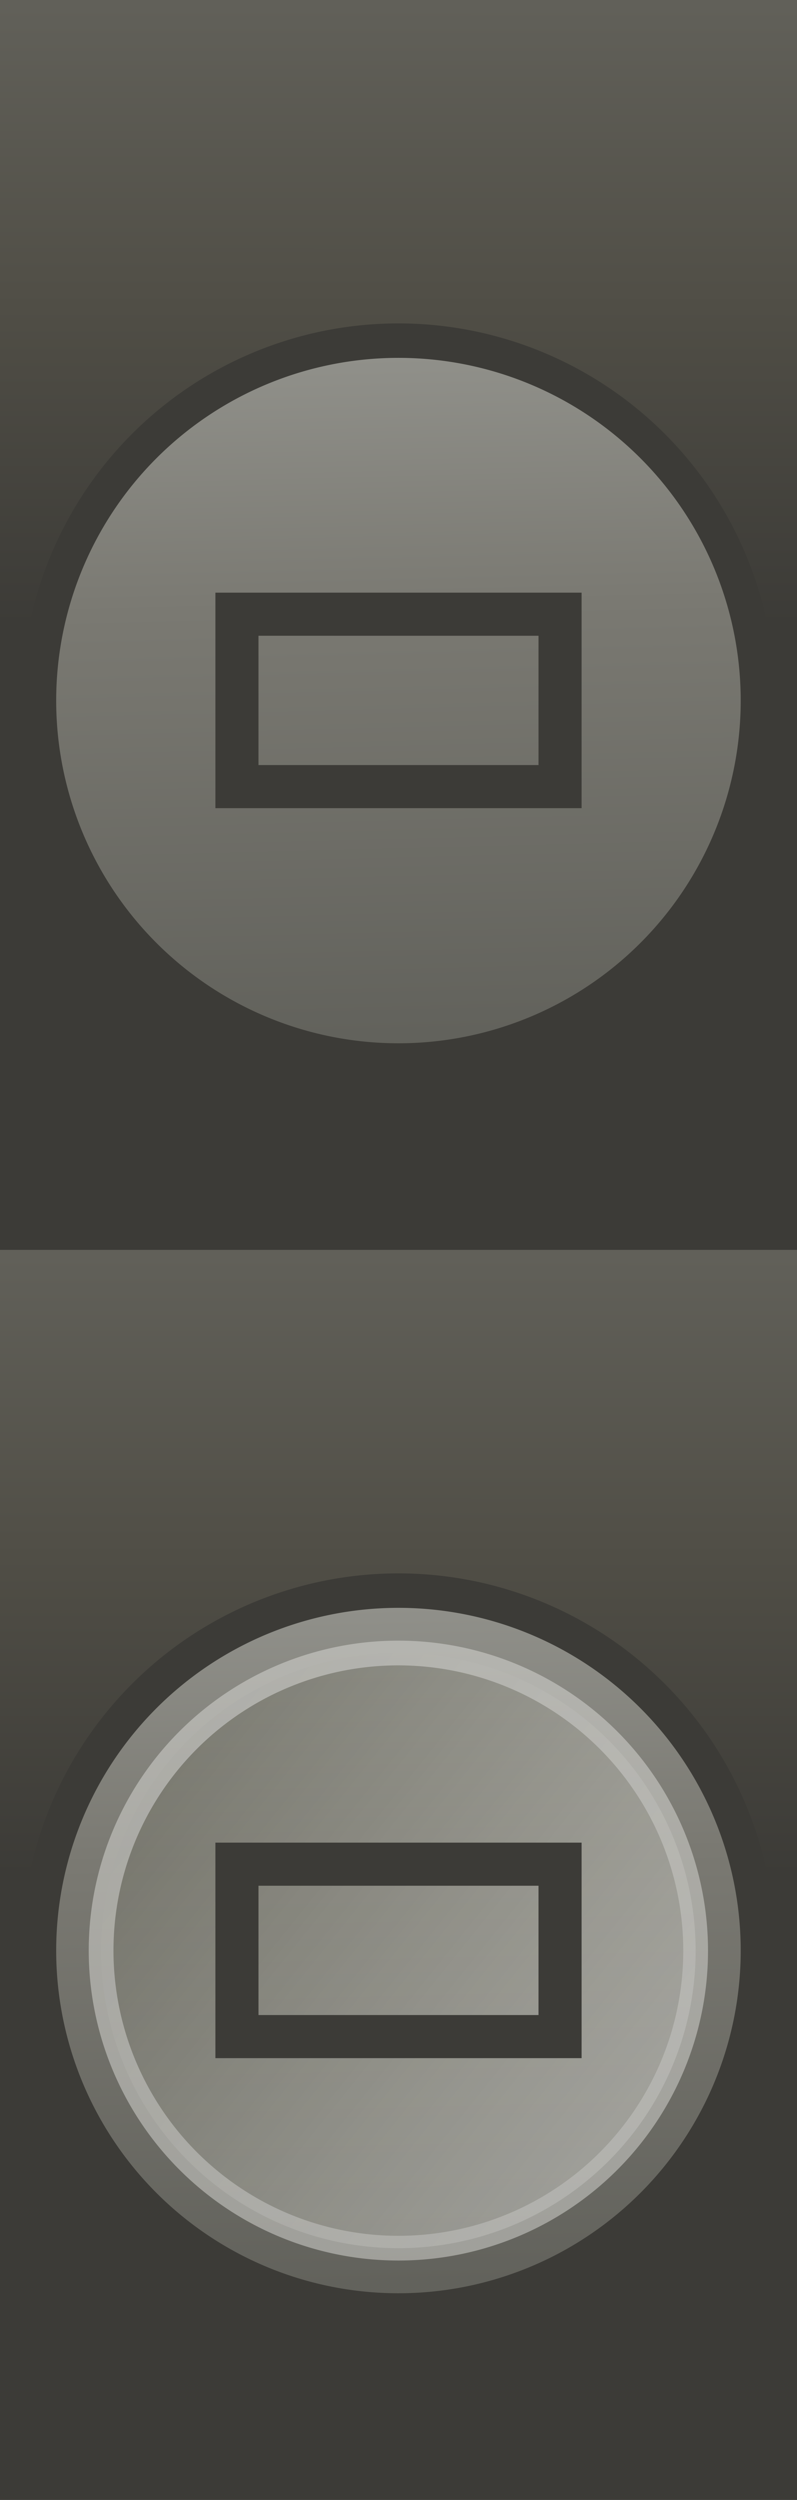 <?xml version="1.0" encoding="UTF-8" standalone="no"?>
<!-- Created with Inkscape (http://www.inkscape.org/) -->

<svg
   xmlns:dc="http://purl.org/dc/elements/1.1/"
   xmlns:cc="http://creativecommons.org/ns#"
   xmlns:rdf="http://www.w3.org/1999/02/22-rdf-syntax-ns#"
   xmlns:svg="http://www.w3.org/2000/svg"
   xmlns="http://www.w3.org/2000/svg"
   xmlns:xlink="http://www.w3.org/1999/xlink"
   xmlns:sodipodi="http://sodipodi.sourceforge.net/DTD/sodipodi-0.dtd"
   xmlns:inkscape="http://www.inkscape.org/namespaces/inkscape"
   width="18.5"
   height="58"
   id="svg3131"
   version="1.1"
   inkscape:version="0.48.4 r9939"
   sodipodi:docname="restoreA.svg">
  <defs
     id="defs3133">
    <linearGradient
       y2="-0.246"
       x2="1.14"
       y1="29.246"
       x1="1.106"
       gradientTransform="matrix(9.25,0,0,1,0,1023.362)"
       gradientUnits="userSpaceOnUse"
       id="linearGradient4383"
       xlink:href="#linearGradient3759"
       inkscape:collect="always" />
    <linearGradient
       id="linearGradient3759">
      <stop
         style="stop-color:#3c3b37;stop-opacity:1;"
         offset="0"
         id="stop3761" />
      <stop
         id="stop3779"
         offset="0.5"
         style="stop-color:#3c3b37;stop-opacity:1;" />
      <stop
         style="stop-color:#504e46;stop-opacity:1;"
         offset="0.75"
         id="stop3781" />
      <stop
         style="stop-color:#62615a;stop-opacity:1;"
         offset="1"
         id="stop3763" />
    </linearGradient>
    <linearGradient
       inkscape:collect="always"
       xlink:href="#linearGradient3759"
       id="linearGradient3143"
       gradientUnits="userSpaceOnUse"
       gradientTransform="matrix(9.25,0,0,1,0,994.362)"
       x1="1.106"
       y1="29.246"
       x2="1.14"
       y2="-0.246" />
    <linearGradient
       id="linearGradient3094">
      <stop
         style="stop-color:#3c3b37;stop-opacity:1;"
         offset="0"
         id="stop3096" />
      <stop
         id="stop3098"
         offset="0.5"
         style="stop-color:#3c3b37;stop-opacity:1;" />
      <stop
         style="stop-color:#504e46;stop-opacity:1;"
         offset="0.75"
         id="stop3100" />
      <stop
         style="stop-color:#62615a;stop-opacity:1;"
         offset="1"
         id="stop3102" />
    </linearGradient>
    <linearGradient
       y2="5.463"
       x2="1.059"
       y1="13.859"
       x1="18.841"
       spreadMethod="repeat"
       gradientUnits="userSpaceOnUse"
       id="linearGradient3023"
       xlink:href="#linearGradient4060-08-4-7"
       inkscape:collect="always" />
    <linearGradient
       id="linearGradient4060-08-4-7">
      <stop
         style="stop-color:#5f5f59;stop-opacity:1;"
         offset="0"
         id="stop4062-7-44-1-3" />
      <stop
         id="stop3785-2-2-2-8"
         offset="0.65"
         style="stop-color:#7a7972;stop-opacity:1;" />
      <stop
         style="stop-color:#91918b;stop-opacity:1;"
         offset="1"
         id="stop4064-93-4-6" />
    </linearGradient>
    <linearGradient
       y2="2.882"
       x2="2.245"
       y1="17.459"
       x1="16.823"
       spreadMethod="repeat"
       gradientUnits="userSpaceOnUse"
       id="linearGradient3015-0-4"
       xlink:href="#linearGradient4060-08-6-3-7-1"
       inkscape:collect="always" />
    <linearGradient
       id="linearGradient4060-08-6-3-7-1">
      <stop
         style="stop-color:#dededa;stop-opacity:1;"
         offset="0"
         id="stop4062-7-44-3-0-4-5-4" />
      <stop
         id="stop3785-2-2-6-7-1-2"
         offset="0.35"
         style="stop-color:#bdbdb5;stop-opacity:1;" />
      <stop
         style="stop-color:#747468;stop-opacity:1;"
         offset="1"
         id="stop4064-93-40-6-4-9" />
    </linearGradient>
    <filter
       color-interpolation-filters="sRGB"
       inkscape:collect="always"
       id="filter3844">
      <feGaussianBlur
         inkscape:collect="always"
         stdDeviation="0.666"
         id="feGaussianBlur3846" />
    </filter>
    <linearGradient
       y2="5.463"
       x2="1.059"
       y1="13.859"
       x1="18.841"
       spreadMethod="repeat"
       gradientUnits="userSpaceOnUse"
       id="linearGradient3033"
       xlink:href="#linearGradient4060-08-4-0"
       inkscape:collect="always" />
    <linearGradient
       id="linearGradient4060-08-4-0">
      <stop
         style="stop-color:#5f5f59;stop-opacity:1;"
         offset="0"
         id="stop4062-7-44-1-0" />
      <stop
         id="stop3785-2-2-2-82"
         offset="0.65"
         style="stop-color:#7a7972;stop-opacity:1;" />
      <stop
         style="stop-color:#91918b;stop-opacity:1;"
         offset="1"
         id="stop4064-93-4-0" />
    </linearGradient>
    <linearGradient
       y2="-0.246"
       x2="1.14"
       y1="29.246"
       x1="1.106"
       gradientTransform="matrix(9.25,0,0,1,0,1023.362)"
       gradientUnits="userSpaceOnUse"
       id="linearGradient3129"
       xlink:href="#linearGradient3759"
       inkscape:collect="always" />
  </defs>
  <sodipodi:namedview
     id="base"
     pagecolor="#ffffff"
     bordercolor="#666666"
     borderopacity="1.0"
     inkscape:pageopacity="0.0"
     inkscape:pageshadow="2"
     inkscape:zoom="8.637931"
     inkscape:cx="9.25"
     inkscape:cy="29"
     inkscape:document-units="px"
     inkscape:current-layer="layer1"
     showgrid="false"
     inkscape:showpageshadow="false"
     inkscape:window-width="993"
     inkscape:window-height="714"
     inkscape:window-x="31"
     inkscape:window-y="25"
     inkscape:window-maximized="1" />
  <g
     inkscape:label="Calque 1"
     inkscape:groupmode="layer"
     id="layer1"
     transform="translate(0,-994.362)">
    <rect
       style="fill:url(#linearGradient3129);fill-opacity:1;stroke:none"
       id="rect2987"
       width="18.5"
       height="29"
       x="7.6118933e-09"
       y="1023.362" />
    <rect
       y="994.362"
       x="7.6118933e-09"
       height="29"
       width="18.5"
       id="rect3072"
       style="fill:url(#linearGradient3143);fill-opacity:1;stroke:none" />
    <rect
       style="color:#000000;fill:none;stroke:#3c3b37;stroke-width:1;stroke-opacity:1;marker:none;visibility:visible;display:inline;overflow:visible;enable-background:accumulate"
       id="rect5710-6-9"
       width="8.5"
       height="4"
       x="5.75"
       y="1009.862"
       rx="0"
       ry="1.401" />
    <path
       sodipodi:type="arc"
       style="fill:url(#linearGradient3023);fill-opacity:1;fill-rule:nonzero;stroke:#3c3b37;stroke-width:0.911;stroke-miterlimit:4;stroke-opacity:1;stroke-dasharray:none;display:inline"
       id="path3290"
       sodipodi:cx="9.5189619"
       sodipodi:cy="9.5"
       sodipodi:rx="9.5189619"
       sodipodi:ry="9.5"
       d="M 19.038,9.5 A 9.519,9.5 0 1 1 0,9.5 a 9.519,9.5 0 1 1 19.038,0 z"
       transform="matrix(-0.353,0.803,0.804,0.354,4.971,1028.609)" />
    <path
       sodipodi:type="arc"
       style="opacity:0.7;color:#000000;fill:url(#linearGradient3015-0-4);fill-opacity:1;fill-rule:nonzero;stroke:#dddddb;stroke-width:0.791;stroke-linecap:butt;stroke-linejoin:miter;stroke-miterlimit:4;stroke-opacity:1;stroke-dasharray:none;stroke-dashoffset:0;marker:none;visibility:visible;display:inline;overflow:visible;filter:url(#filter3844);enable-background:accumulate"
       id="path3290-1"
       sodipodi:cx="9.5189619"
       sodipodi:cy="9.5"
       sodipodi:rx="9.5189619"
       sodipodi:ry="9.5"
       d="M 19.038,9.5 A 9.519,9.5 0 1 1 0,9.5 a 9.519,9.5 0 1 1 19.038,0 z"
       transform="matrix(0.079,0.721,0.722,-0.079,1.636,1033.504)" />
    <rect
       style="color:#000000;fill:none;stroke:#3c3b37;stroke-width:1;stroke-linecap:butt;stroke-linejoin:miter;stroke-miterlimit:4;stroke-opacity:1;stroke-dasharray:none;stroke-dashoffset:0;marker:none;visibility:visible;display:inline;overflow:visible;enable-background:accumulate"
       id="rect5710-6"
       width="7.5"
       height="4"
       x="5.5"
       y="1037.612"
       rx="0"
       ry="1.401" />
    <path
       sodipodi:type="arc"
       style="fill:url(#linearGradient3033);fill-opacity:1;fill-rule:nonzero;stroke:#3c3b37;stroke-width:0.911;stroke-miterlimit:4;stroke-opacity:1;stroke-dasharray:none;display:inline"
       id="path3290-8"
       sodipodi:cx="9.5189619"
       sodipodi:cy="9.5"
       sodipodi:rx="9.5189619"
       sodipodi:ry="9.5"
       d="M 19.038,9.5 A 9.519,9.5 0 1 1 0,9.5 a 9.519,9.5 0 1 1 19.038,0 z"
       transform="matrix(-0.353,0.803,0.804,0.354,4.971,999.609)" />
    <rect
       style="color:#000000;fill:none;stroke:#3c3b37;stroke-width:1;stroke-linecap:butt;stroke-linejoin:miter;stroke-miterlimit:4;stroke-opacity:1;stroke-dasharray:none;stroke-dashoffset:0;marker:none;visibility:visible;display:inline;overflow:visible;enable-background:accumulate"
       id="rect5710-6-1"
       width="7.5"
       height="4"
       x="5.5"
       y="1008.612"
       rx="0"
       ry="1.401" />
  </g>
</svg>
